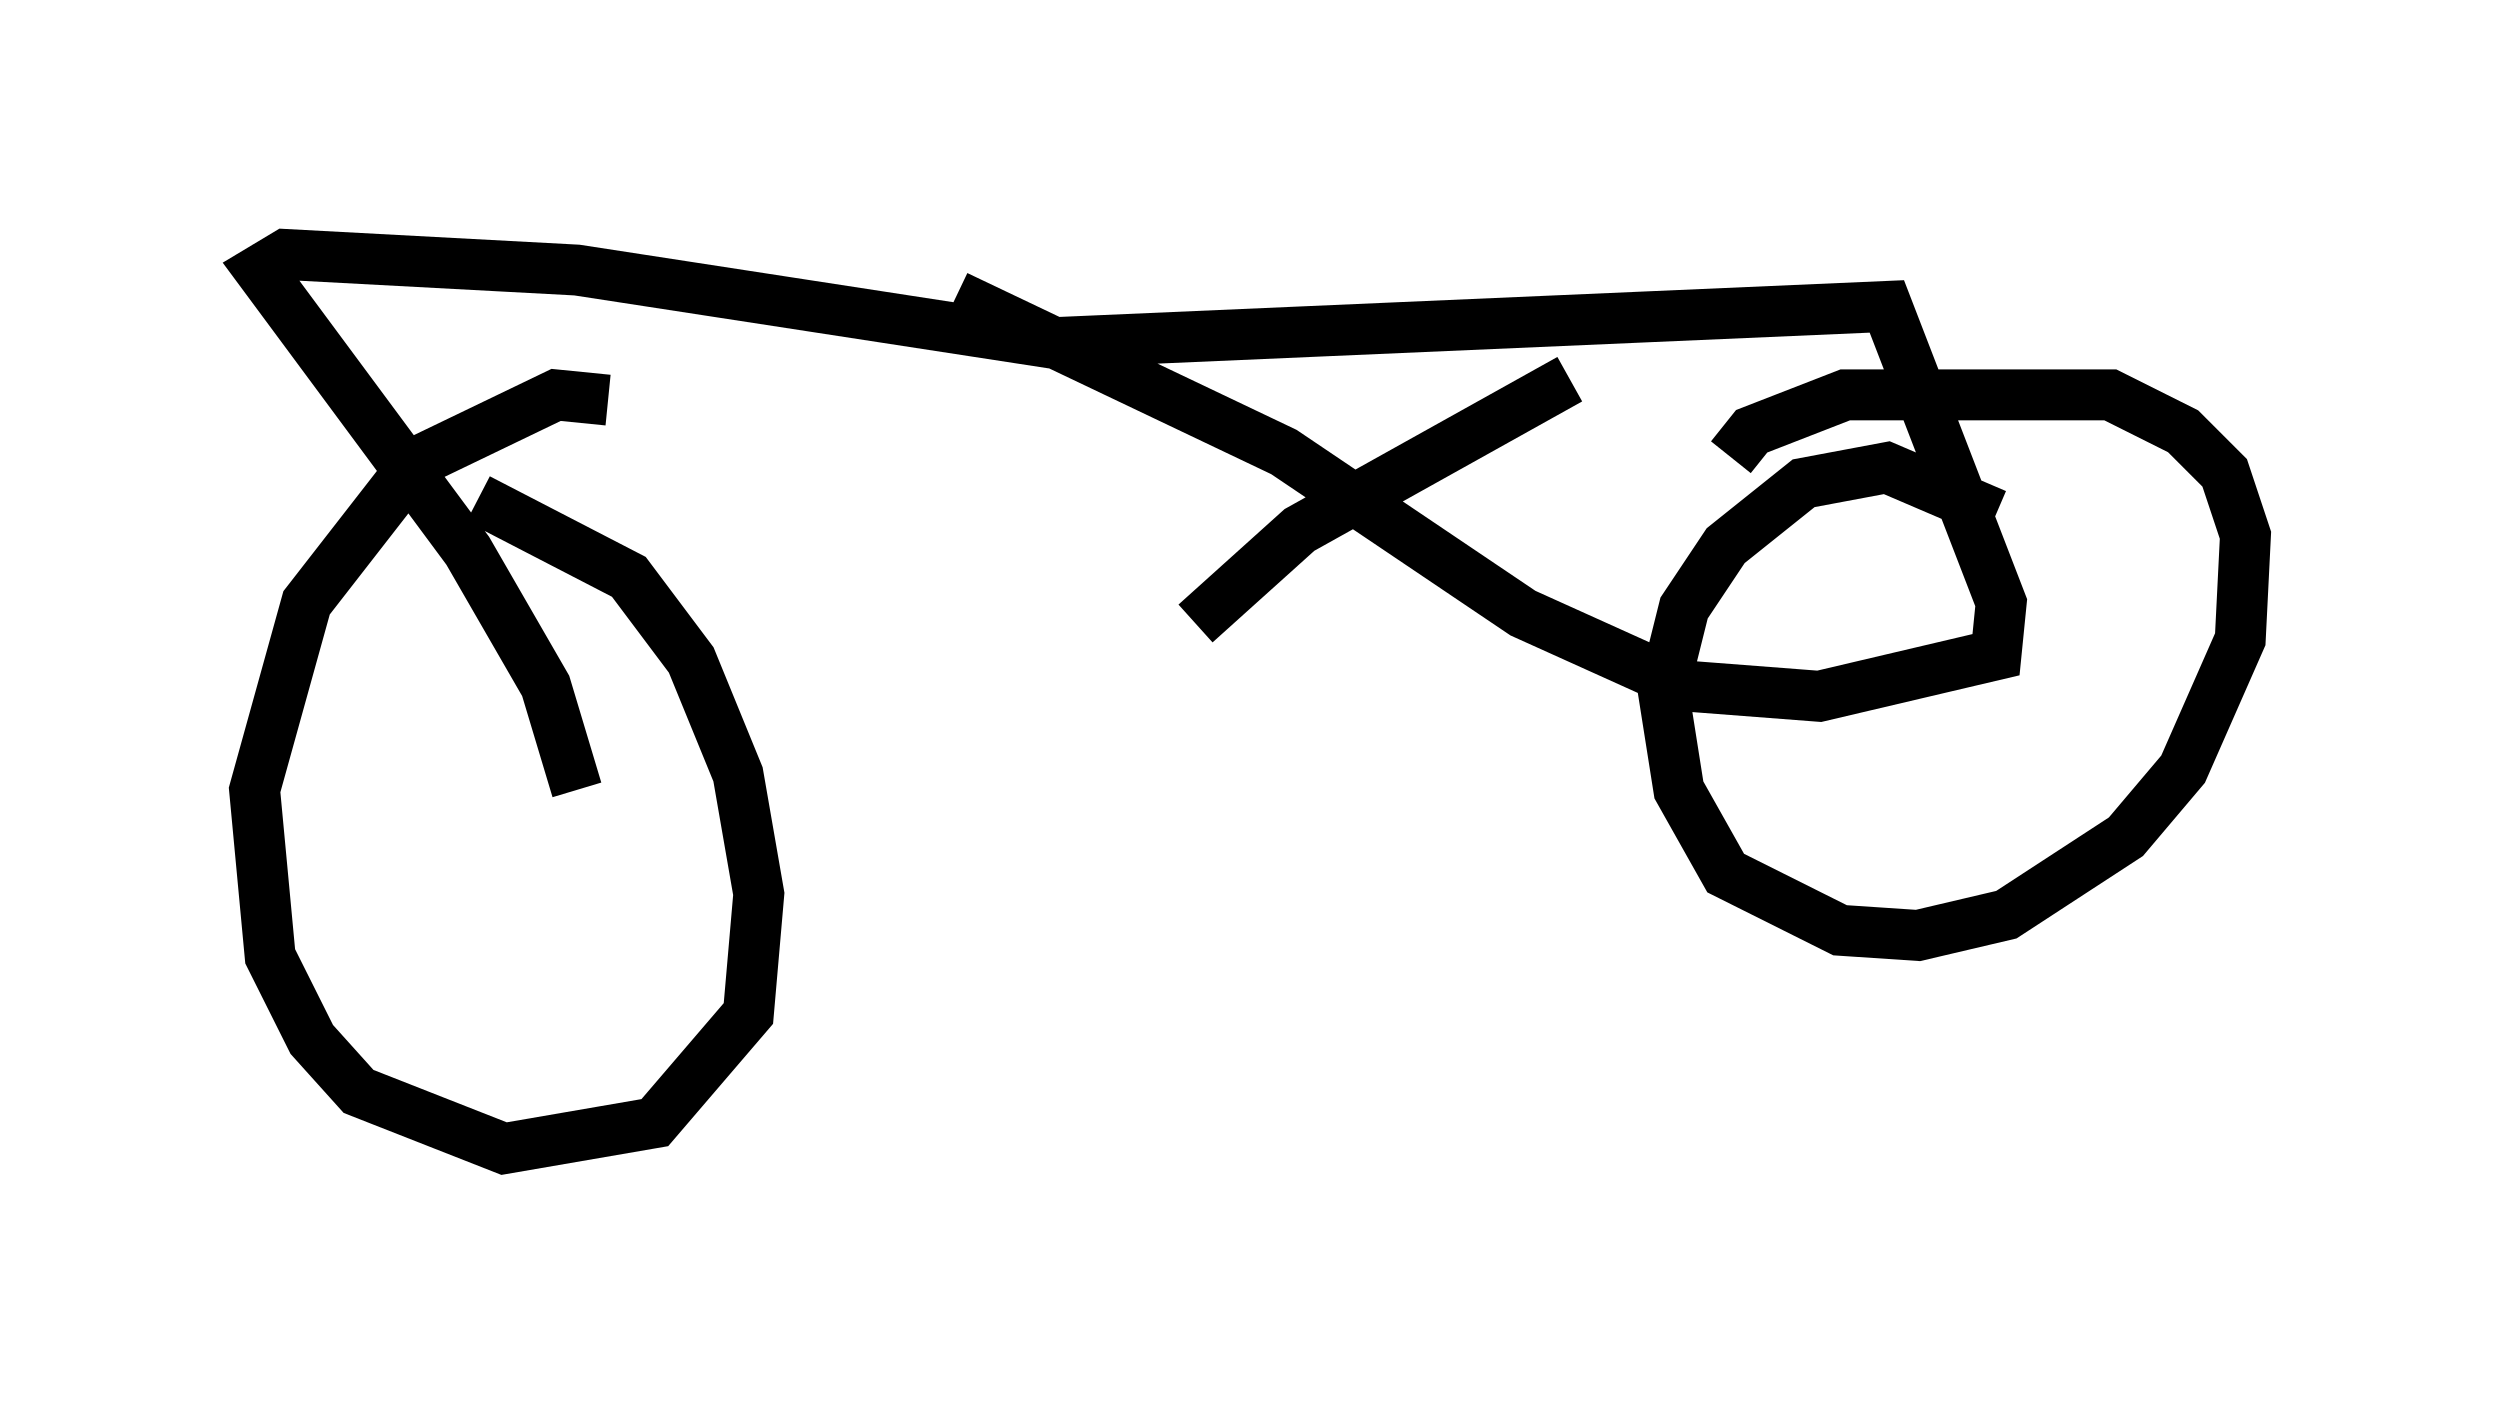 <?xml version="1.0" encoding="utf-8" ?>
<svg baseProfile="full" height="27.559" version="1.1" width="49.098" xmlns="http://www.w3.org/2000/svg" xmlns:ev="http://www.w3.org/2001/xml-events" xmlns:xlink="http://www.w3.org/1999/xlink"><defs /><rect fill="white" height="27.559" width="49.098" x="0" y="0" /><path d="M13.065, 8.471 m-1.123, -0.613 l-1.021, -0.102 -2.756, 1.327 l-2.144, 2.756 -1.021, 3.675 l0.306, 3.267 0.817, 1.633 l0.919, 1.021 2.858, 1.123 l2.96, -0.51 1.838, -2.144 l0.204, -2.348 -0.408, -2.348 l-0.919, -2.246 -1.225, -1.633 l-2.96, -1.531 m29.809, 0.306 l-2.144, -0.919 -1.633, 0.306 l-1.531, 1.225 -0.817, 1.225 l-0.408, 1.633 0.306, 1.94 l0.919, 1.633 2.246, 1.123 l1.531, 0.102 1.735, -0.408 l2.348, -1.531 1.123, -1.327 l1.123, -2.552 0.102, -2.042 l-0.408, -1.225 -0.817, -0.817 l-1.429, -0.715 -5.206, 0.0 l-1.838, 0.715 -0.408, 0.51 m-22.663, 6.533 l-0.613, -2.042 -1.531, -2.654 l-4.083, -5.513 0.51, -0.306 l5.717, 0.306 9.29, 1.429 l16.436, -0.715 2.246, 5.819 l-0.102, 1.021 -3.471, 0.817 l-2.654, -0.204 -3.165, -1.429 l-4.696, -3.165 -6.431, -3.063 m12.046, 1.633 l-5.308, 2.96 -2.042, 1.838 " fill="none" stroke="black" stroke-width="1" /></svg>